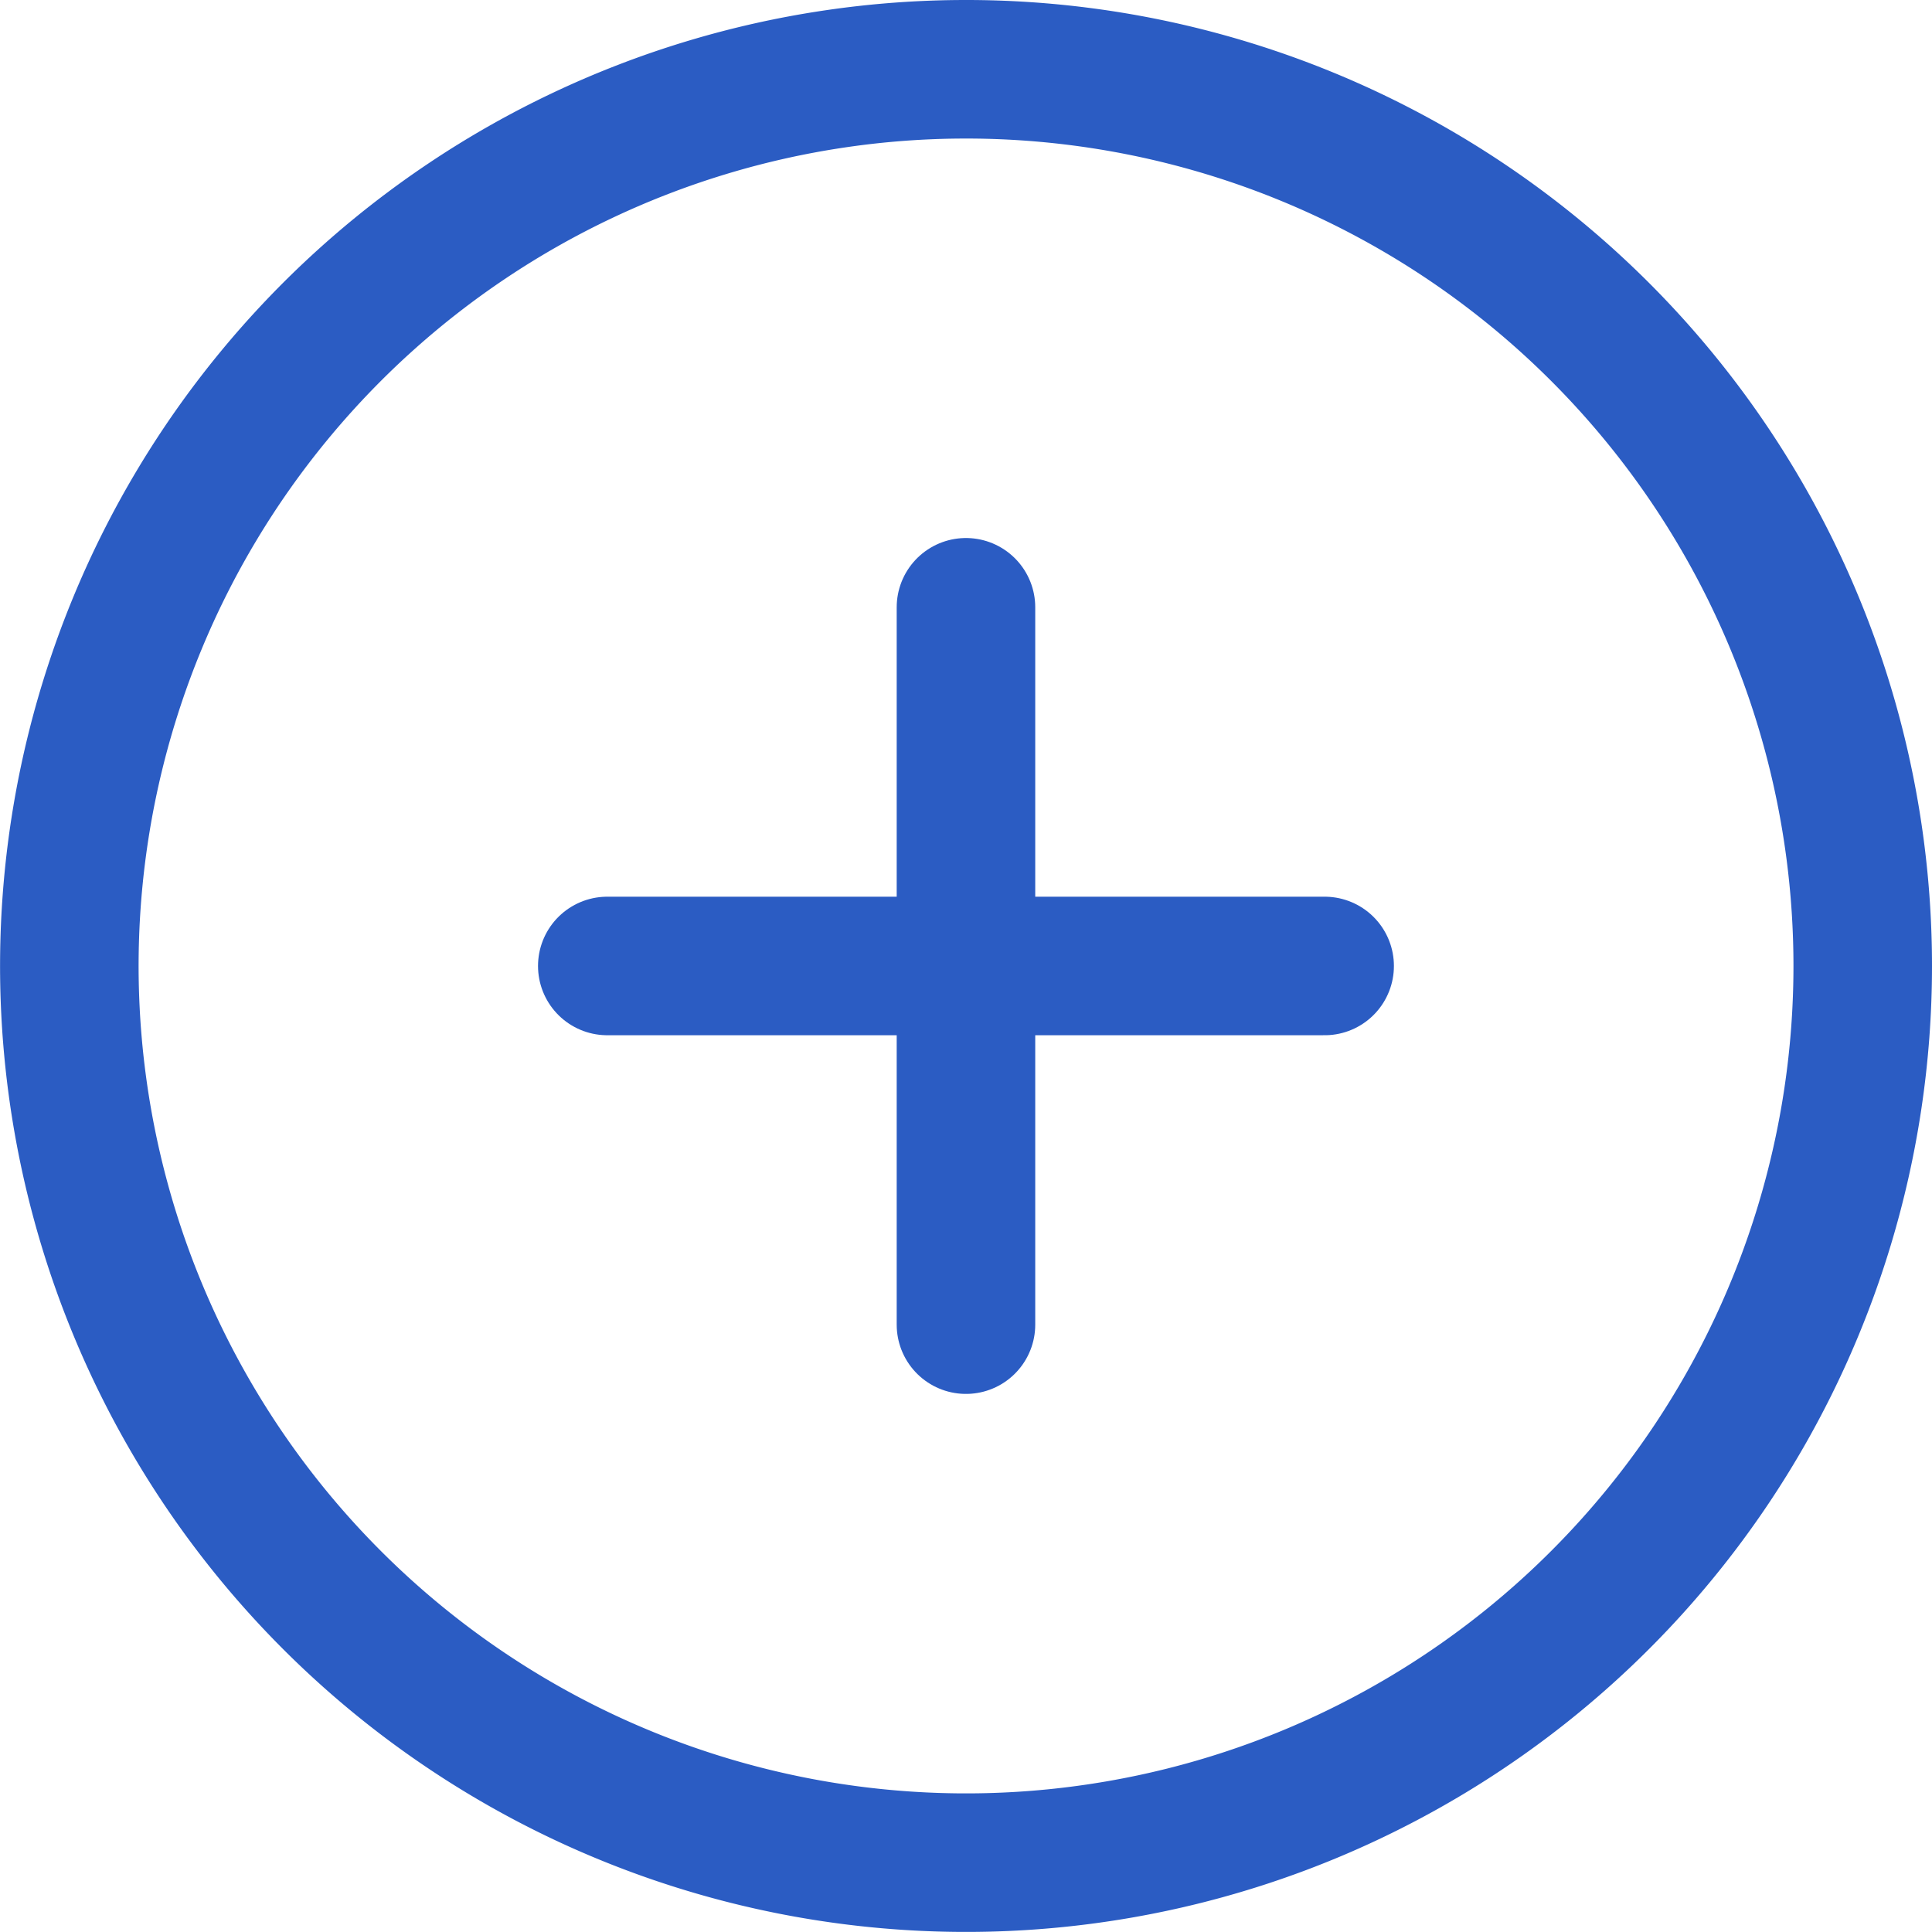<svg xmlns="http://www.w3.org/2000/svg" width="27.891" height="27.891" viewBox="0 0 27.891 27.891">
  <g id="plus" transform="translate(-2 -2)">
    <path id="Path_2573" data-name="Path 2573" d="M28.891,15.945A12.945,12.945,0,1,1,15.945,3,12.945,12.945,0,0,1,28.891,15.945Z" fill="none" stroke="#2b5cc3" stroke-linecap="round" stroke-linejoin="round" stroke-width="2"/>
    <path id="Path_2574" data-name="Path 2574" d="M18,12V22.356" transform="translate(-2.055 -1.233)" fill="none" stroke="#2b5cc3" stroke-linecap="round" stroke-linejoin="round" stroke-width="2"/>
    <path id="Path_2575" data-name="Path 2575" d="M12,18H22.356" transform="translate(-1.233 -2.055)" fill="none" stroke="#2b5cc3" stroke-linecap="round" stroke-linejoin="round" stroke-width="2"/>
  </g>
</svg>
